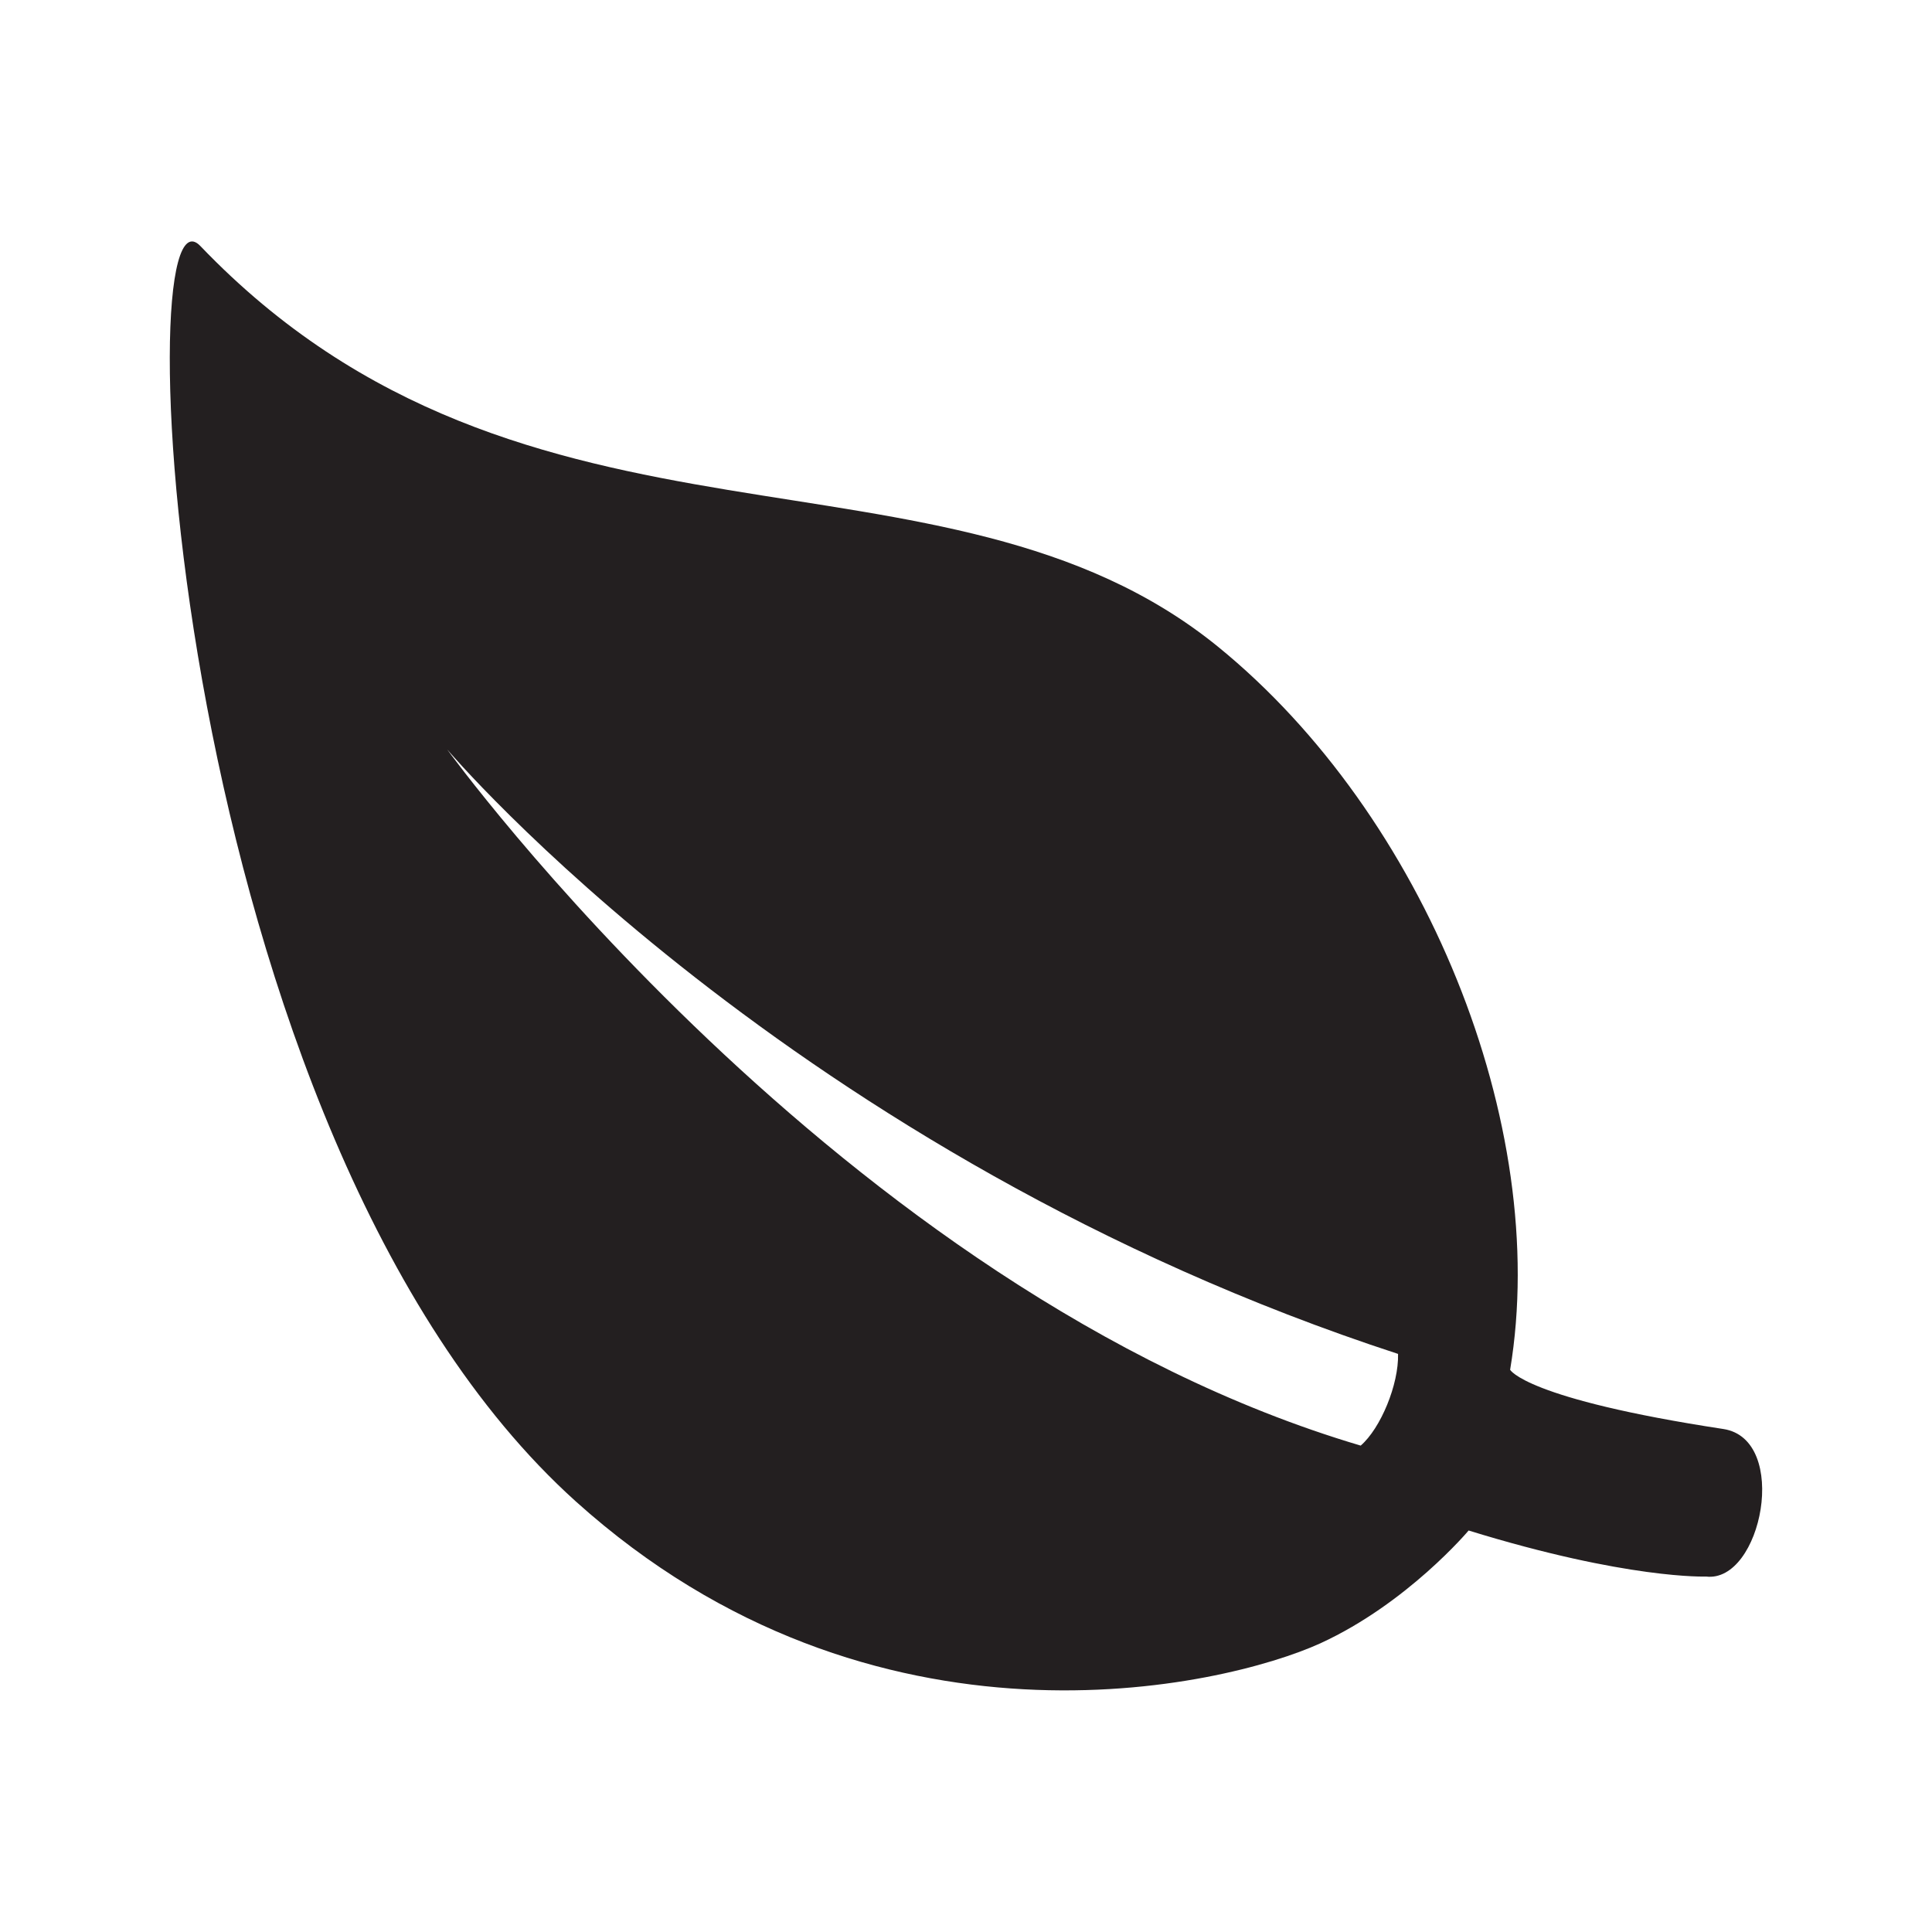 <?xml version="1.0" encoding="utf-8"?>
<!-- Generator: Adobe Illustrator 16.0.3, SVG Export Plug-In . SVG Version: 6.00 Build 0)  -->
<!DOCTYPE svg PUBLIC "-//W3C//DTD SVG 1.1//EN" "http://www.w3.org/Graphics/SVG/1.1/DTD/svg11.dtd">
<svg version="1.1" id="Layer_1" xmlns="http://www.w3.org/2000/svg" xmlns:xlink="http://www.w3.org/1999/xlink" x="0px" y="0px"
	 width="512px" height="512px" viewBox="0 0 512 512" enable-background="new 0 0 512 512" xml:space="preserve">
<g>
	<path fill="#231F20" d="M456.7,378.7c-52.5-8-56.5-15.7-56.5-15.7c10.8-64.9-22.7-147.1-77.4-191.6
		C250,112.2,139.3,155.2,53.1,65.2c-20.1-21-8.4,235.5,99.5,332.7c78.9,71,171.8,49.198,197.3,37.6c23.1-10.6,39.3-29.9,39.3-29.9
		c42.1,13,62.898,12.2,62.898,12.2C466.9,419.6,474.4,381.4,456.7,378.7z M360.6,383.1C222.4,342.2,118.5,198.6,118.5,198.6
		s91.2,107.7,252,160.2C370.7,366.9,365.9,378.5,360.6,383.1z"/>
</g>
</svg>
